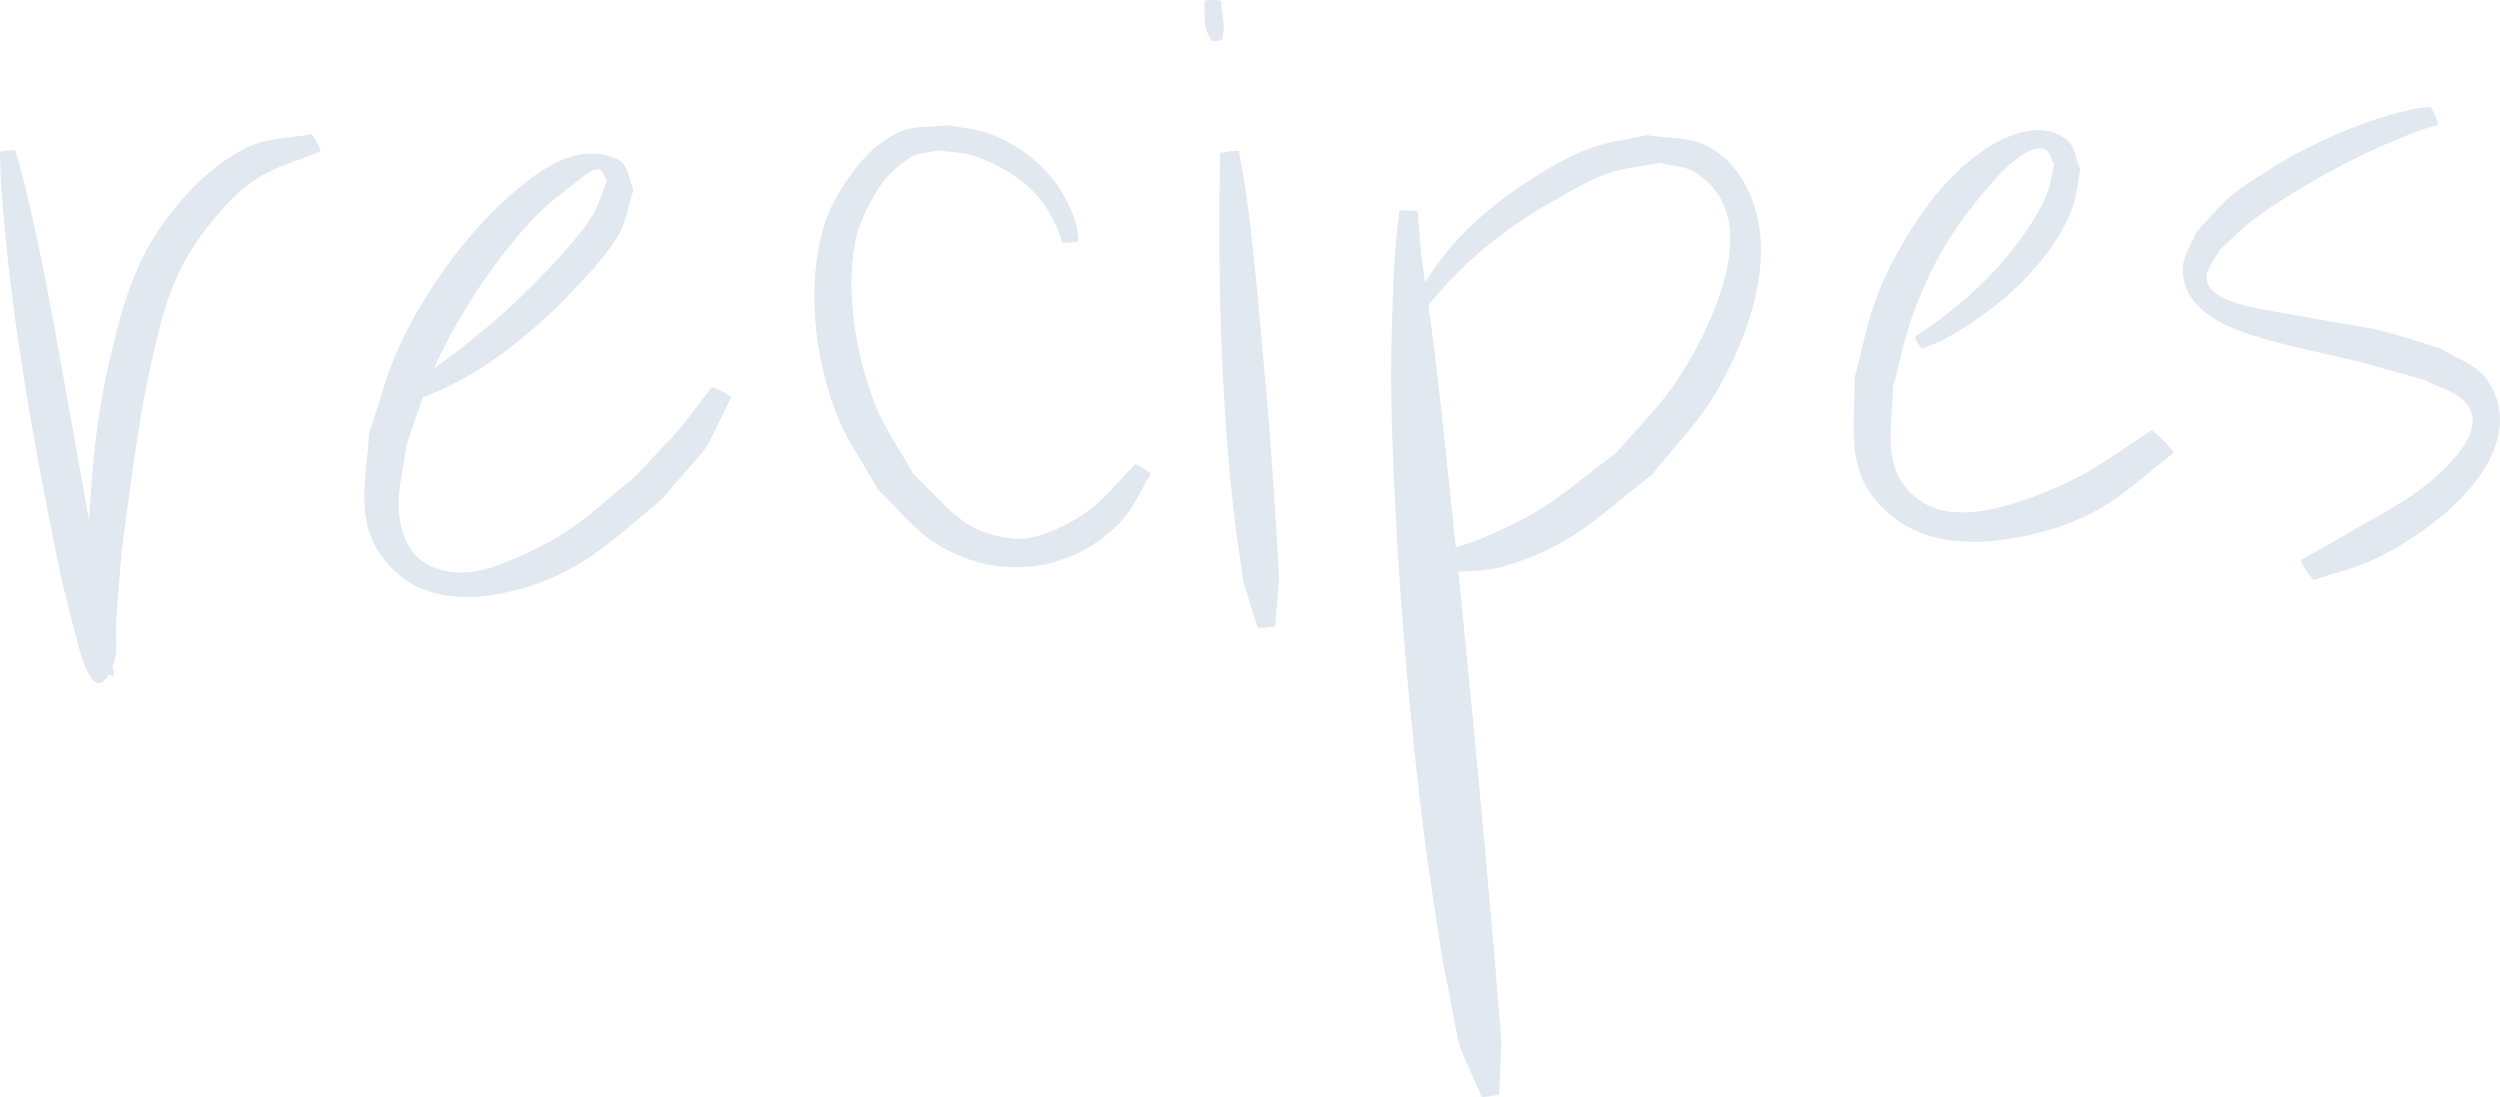 <?xml version="1.0" encoding="UTF-8" standalone="no"?>
<!-- Created with Inkscape (http://www.inkscape.org/) -->

<svg
   width="75.253mm"
   height="33.021mm"
   viewBox="0 0 75.253 33.021"
   version="1.1"
   id="svg4238"
   inkscape:version="1.2.1 (9c6d41e, 2022-07-14)"
   sodipodi:docname="recipes.svg"
   xmlns:inkscape="http://www.inkscape.org/namespaces/inkscape"
   xmlns:sodipodi="http://sodipodi.sourceforge.net/DTD/sodipodi-0.dtd"
   xmlns="http://www.w3.org/2000/svg"
   xmlns:svg="http://www.w3.org/2000/svg">
  <sodipodi:namedview
     id="namedview4240"
     pagecolor="#ffffff"
     bordercolor="#000000"
     borderopacity="0.25"
     inkscape:showpageshadow="2"
     inkscape:pageopacity="0.0"
     inkscape:pagecheckerboard="0"
     inkscape:deskcolor="#d1d1d1"
     inkscape:document-units="mm"
     showgrid="false"
     inkscape:zoom="0.78127806"
     inkscape:cx="273.27019"
     inkscape:cy="401.26559"
     inkscape:window-width="1512"
     inkscape:window-height="917"
     inkscape:window-x="0"
     inkscape:window-y="65"
     inkscape:window-maximized="0"
     inkscape:current-layer="layer1" />
  <defs
     id="defs4235" />
  <g
     inkscape:label="Layer 1"
     inkscape:groupmode="layer"
     id="layer1"
     transform="translate(-33.152,-42.415)">
    <path
       style="fill:#e2e8f0;fill-opacity:1;stroke-width:0.265"
       id="path2195"
       d="m 33.153,46.996 c 0.01,0.323 0.008,0.647 0.031,0.97 0.283,4.009 1.011,7.979 1.824,11.909 0.148,0.581 0.282,1.165 0.444,1.742 0.043,0.152 0.524,2.398 1.118,0.774 0.145,-0.396 0.045,-0.842 0.075,-1.262 0.049,-0.692 0.109,-1.382 0.163,-2.074 0.216,-1.588 0.52,-4.097 0.881,-5.648 0.208,-0.894 0.4,-1.806 0.78,-2.642 0.333,-0.733 0.799,-1.413 1.337,-2.013 1.068,-1.191 1.641,-1.253 2.993,-1.775 0.037,-0.019 -0.236,-0.544 -0.273,-0.524 v 0 c -0.627,0.125 -1.304,0.099 -1.881,0.374 -0.692,0.329 -1.312,0.826 -1.83,1.391 -1.455,1.587 -1.878,2.949 -2.358,5.014 -0.507,2.181 -0.53,3.59 -0.696,5.799 0.017,0.705 0.009,1.412 0.05,2.116 0.037,0.654 -0.145,1.487 0.735,1.604 0.091,0.012 0.006,-0.184 -0.005,-0.276 -0.078,-0.68 -0.346,-2.283 -0.425,-2.778 -0.33,-1.87 -0.541,-3.077 -0.882,-4.971 -0.412,-2.29 -0.807,-4.587 -1.36,-6.848 -0.076,-0.313 -0.173,-0.62 -0.259,-0.93 -0.003,-0.033 -0.465,0.016 -0.462,0.048 z" />
    <path
       style="fill:#e2e8f0;fill-opacity:1;stroke-width:0.265"
       id="path2201"
       d="m 44.995,54.514 c 0.251,-0.031 0.514,-0.011 0.753,-0.093 1.81,-0.623 3.45,-1.979 4.741,-3.352 0.462,-0.492 0.933,-0.991 1.275,-1.572 0.245,-0.416 0.307,-0.916 0.46,-1.375 -0.152,-0.299 -0.154,-0.749 -0.455,-0.896 -1.238,-0.605 -2.463,0.366 -3.287,1.093 -1.34,1.182 -2.546,2.888 -3.301,4.492 -0.398,0.846 -0.614,1.766 -0.921,2.648 -0.078,1.549 -0.527,2.842 0.721,4.096 1.071,1.077 2.704,0.926 3.995,0.542 1.774,-0.527 2.706,-1.517 4.092,-2.646 1.719,-2.041 1.056,-0.994 2.093,-3.072 0.021,-0.042 -0.573,-0.341 -0.594,-0.299 v 0 c -1.323,1.72 -0.577,0.824 -2.273,2.659 -1.477,1.211 -1.909,1.745 -3.676,2.497 -0.484,0.206 -0.999,0.41 -1.525,0.411 -1.153,0.003 -1.796,-0.582 -1.928,-1.744 -0.08,-0.702 0.15,-1.405 0.225,-2.108 0.3,-0.818 0.532,-1.664 0.901,-2.454 0.711,-1.523 1.741,-3.087 2.893,-4.321 0.402,-0.431 0.877,-0.789 1.345,-1.147 0.193,-0.148 0.389,-0.364 0.632,-0.364 0.149,-2.65e-4 0.174,0.241 0.261,0.362 -0.158,0.365 -0.256,0.763 -0.475,1.095 -0.604,0.916 -1.948,2.257 -2.74,2.965 -0.453,0.405 -2.005,1.658 -2.669,2.021 -0.202,0.11 -0.442,0.131 -0.663,0.196 -0.026,0.009 0.094,0.376 0.12,0.367 z" />
    <path
       style="fill:#e2e8f0;fill-opacity:1;stroke-width:0.265"
       id="path2215"
       d="m 65.618,49.671 c -0.026,-0.173 -0.028,-0.352 -0.077,-0.52 -0.369,-1.27 -1.402,-2.286 -2.645,-2.726 -0.383,-0.136 -0.797,-0.161 -1.196,-0.242 -0.492,0.068 -1.026,-0.003 -1.477,0.204 -0.51,0.234 -0.954,0.628 -1.299,1.07 -0.44,0.565 -0.824,1.204 -1.01,1.895 -0.473,1.749 -0.237,3.758 0.379,5.43 0.31,0.841 0.855,1.576 1.283,2.364 0.574,0.538 1.06,1.19 1.723,1.614 1.808,1.156 4.046,0.928 5.554,-0.599 0.41,-0.415 0.627,-0.984 0.94,-1.476 0.021,-0.034 -0.455,-0.328 -0.476,-0.294 v 0 c -0.843,0.882 -1.206,1.436 -2.358,1.944 -0.395,0.174 -0.832,0.334 -1.262,0.296 -1.552,-0.136 -1.992,-0.943 -3.06,-1.957 -0.387,-0.708 -0.868,-1.371 -1.16,-2.124 -0.543,-1.401 -0.877,-3.298 -0.591,-4.809 0.114,-0.601 0.4,-1.17 0.731,-1.685 0.234,-0.363 0.568,-0.668 0.933,-0.898 0.242,-0.152 0.554,-0.142 0.831,-0.213 0.343,0.048 0.696,0.049 1.029,0.144 0.337,0.096 0.657,0.254 0.963,0.424 0.924,0.514 1.437,1.212 1.759,2.197 0.003,0.034 0.488,-0.006 0.485,-0.041 z" />
    <path
       style="fill:#e2e8f0;fill-opacity:1;stroke-width:0.265"
       id="path2223"
       d="m 69.877,47.034 c -0.071,3.579 0.014,7.17 0.406,10.731 0.079,0.719 0.196,1.432 0.294,2.149 0.142,0.463 0.285,0.925 0.427,1.388 0.004,0.038 0.539,-0.012 0.536,-0.05 v 0 c 0.038,-0.475 0.077,-0.949 0.116,-1.424 -0.133,-2.538 -0.329,-5.066 -0.563,-7.597 -0.137,-1.482 -0.254,-2.776 -0.465,-4.231 -0.05,-0.345 -0.122,-0.687 -0.183,-1.03 -0.005,-0.04 -0.573,0.023 -0.569,0.064 z" />
    <path
       style="fill:#e2e8f0;fill-opacity:1;stroke-width:0.265"
       id="path2227"
       d="m 69.405,42.442 c 0.002,0.19 -0.005,0.665 0.045,0.845 0.037,0.132 0.124,0.246 0.186,0.368 0.003,0.022 0.311,-0.028 0.308,-0.049 v 0 c 0.015,-0.12 0.045,-0.24 0.046,-0.361 0.001,-0.151 -0.067,-0.64 -0.088,-0.802 0,-0.035 -0.497,-0.035 -0.497,0 z" />
    <path
       style="fill:#e2e8f0;fill-opacity:1;stroke-width:0.265"
       id="path2229"
       d="m 75.271,48.765 c -0.043,0.424 -0.106,0.847 -0.129,1.272 -0.16,2.934 -0.147,4.49 0.007,7.593 0.157,3.182 0.463,6.633 0.855,9.799 0.162,1.307 0.381,2.605 0.572,3.908 0.674,3.206 0.198,1.87 1.177,4.09 0.006,0.037 0.531,-0.048 0.525,-0.085 v 0 c 0.102,-2.341 0.098,-0.954 -0.141,-4.157 -0.397,-4.554 -0.824,-9.104 -1.305,-13.65 -0.156,-1.47 -0.304,-2.941 -0.481,-4.408 -0.124,-1.029 -0.296,-2.052 -0.419,-3.081 -0.05,-0.417 -0.067,-0.837 -0.101,-1.255 0.002,-0.04 -0.558,-0.064 -0.56,-0.025 z" />
    <path
       style="fill:#e2e8f0;fill-opacity:1;stroke-width:0.265"
       id="path2239"
       d="m 76.137,51.621 c 1.065,-1.334 2.293,-2.317 3.78,-3.162 0.529,-0.3 1.056,-0.617 1.628,-0.822 0.5,-0.179 1.041,-0.212 1.562,-0.318 0.348,0.089 0.735,0.084 1.043,0.268 0.816,0.487 1.142,1.311 1.078,2.247 -0.095,1.391 -0.922,3.049 -1.673,4.145 -0.501,0.731 -1.144,1.354 -1.716,2.032 -1.841,1.395 -2.009,1.709 -4.043,2.592 -0.479,0.208 -0.994,0.323 -1.491,0.485 -0.04,0.018 0.215,0.59 0.256,0.572 v 0 c 0.62,-0.066 1.263,-0.022 1.861,-0.199 2.07,-0.615 2.764,-1.438 4.466,-2.769 0.596,-0.752 1.282,-1.439 1.787,-2.255 1.101,-1.779 2.136,-4.516 0.97,-6.542 -0.264,-0.458 -0.662,-0.873 -1.138,-1.102 -0.544,-0.263 -1.192,-0.208 -1.787,-0.311 -0.582,0.136 -1.186,0.197 -1.745,0.409 -0.598,0.226 -1.154,0.555 -1.695,0.895 -1.277,0.802 -2.442,1.831 -3.23,3.129 -0.113,0.187 -0.179,0.398 -0.269,0.597 -0.008,0.025 0.349,0.136 0.356,0.111 z" />
    <path
       style="fill:#e2e8f0;fill-opacity:1;stroke-width:0.265"
       id="path2251"
       d="m 91.005,52.908 c 0.221,-0.092 0.453,-0.162 0.663,-0.277 1.571,-0.851 3.203,-2.248 3.862,-3.949 0.145,-0.374 0.161,-0.786 0.242,-1.179 -0.14,-0.298 -0.157,-0.697 -0.421,-0.895 -0.906,-0.683 -2.139,0.041 -2.821,0.572 -1.231,0.957 -2.28,2.67 -2.847,4.071 -0.33,0.816 -0.471,1.696 -0.707,2.544 0.024,1.626 -0.348,2.913 1.082,4.122 1.272,1.076 3.13,0.89 4.572,0.505 1.845,-0.492 2.52,-1.25 3.944,-2.376 0.048,-0.047 -0.616,-0.721 -0.664,-0.674 v 0 c -1.465,0.962 -2,1.433 -3.687,2.043 -0.924,0.334 -2.333,0.728 -3.281,0.065 -1.218,-0.851 -0.825,-2.226 -0.81,-3.417 0.219,-0.78 0.367,-1.585 0.658,-2.341 0.614,-1.594 1.254,-2.588 2.357,-3.845 0.169,-0.193 1,-1.134 1.538,-0.979 0.174,0.051 0.198,0.304 0.298,0.456 -0.08,0.321 -0.109,0.659 -0.24,0.963 -0.175,0.408 -0.415,0.786 -0.667,1.151 -0.863,1.25 -2.024,2.256 -3.283,3.088 -0.025,0.015 0.187,0.365 0.212,0.35 z" />
    <path
       style="fill:#e2e8f0;fill-opacity:1;stroke-width:0.265"
       id="path2257"
       d="m 106.307,45.633 c -0.21,0.03 -0.424,0.043 -0.631,0.091 -1.398,0.33 -2.757,0.918 -3.986,1.654 -0.485,0.29 -0.967,0.591 -1.401,0.953 -0.379,0.316 -0.684,0.712 -1.026,1.068 -0.135,0.363 -0.396,0.702 -0.406,1.09 -0.04,1.626 2.234,2.062 3.324,2.358 2.713,0.629 1.4,0.291 3.944,1.004 0.407,0.22 0.905,0.323 1.222,0.66 0.583,0.621 -0.06,1.426 -0.443,1.835 -0.893,0.953 -1.831,1.399 -2.951,2.047 -0.514,0.297 -1.032,0.589 -1.548,0.883 -0.042,0.029 0.37,0.624 0.412,0.594 v 0 c 0.618,-0.215 1.265,-0.359 1.853,-0.645 1.432,-0.696 3.631,-2.261 3.732,-4.071 0.027,-0.479 -0.138,-0.996 -0.436,-1.372 -0.331,-0.419 -0.895,-0.583 -1.342,-0.874 -0.638,-0.189 -1.266,-0.414 -1.913,-0.566 -0.433,-0.101 -3.312,-0.561 -3.871,-0.704 -0.293,-0.075 -1.303,-0.288 -1.264,-0.901 0.018,-0.291 0.254,-0.526 0.382,-0.788 0.332,-0.301 0.64,-0.631 0.996,-0.904 0.427,-0.328 0.886,-0.614 1.346,-0.895 1.157,-0.707 2.395,-1.327 3.668,-1.801 0.187,-0.07 0.381,-0.116 0.571,-0.175 0.038,-0.016 -0.192,-0.559 -0.231,-0.542 z" />
  </g>
</svg>
